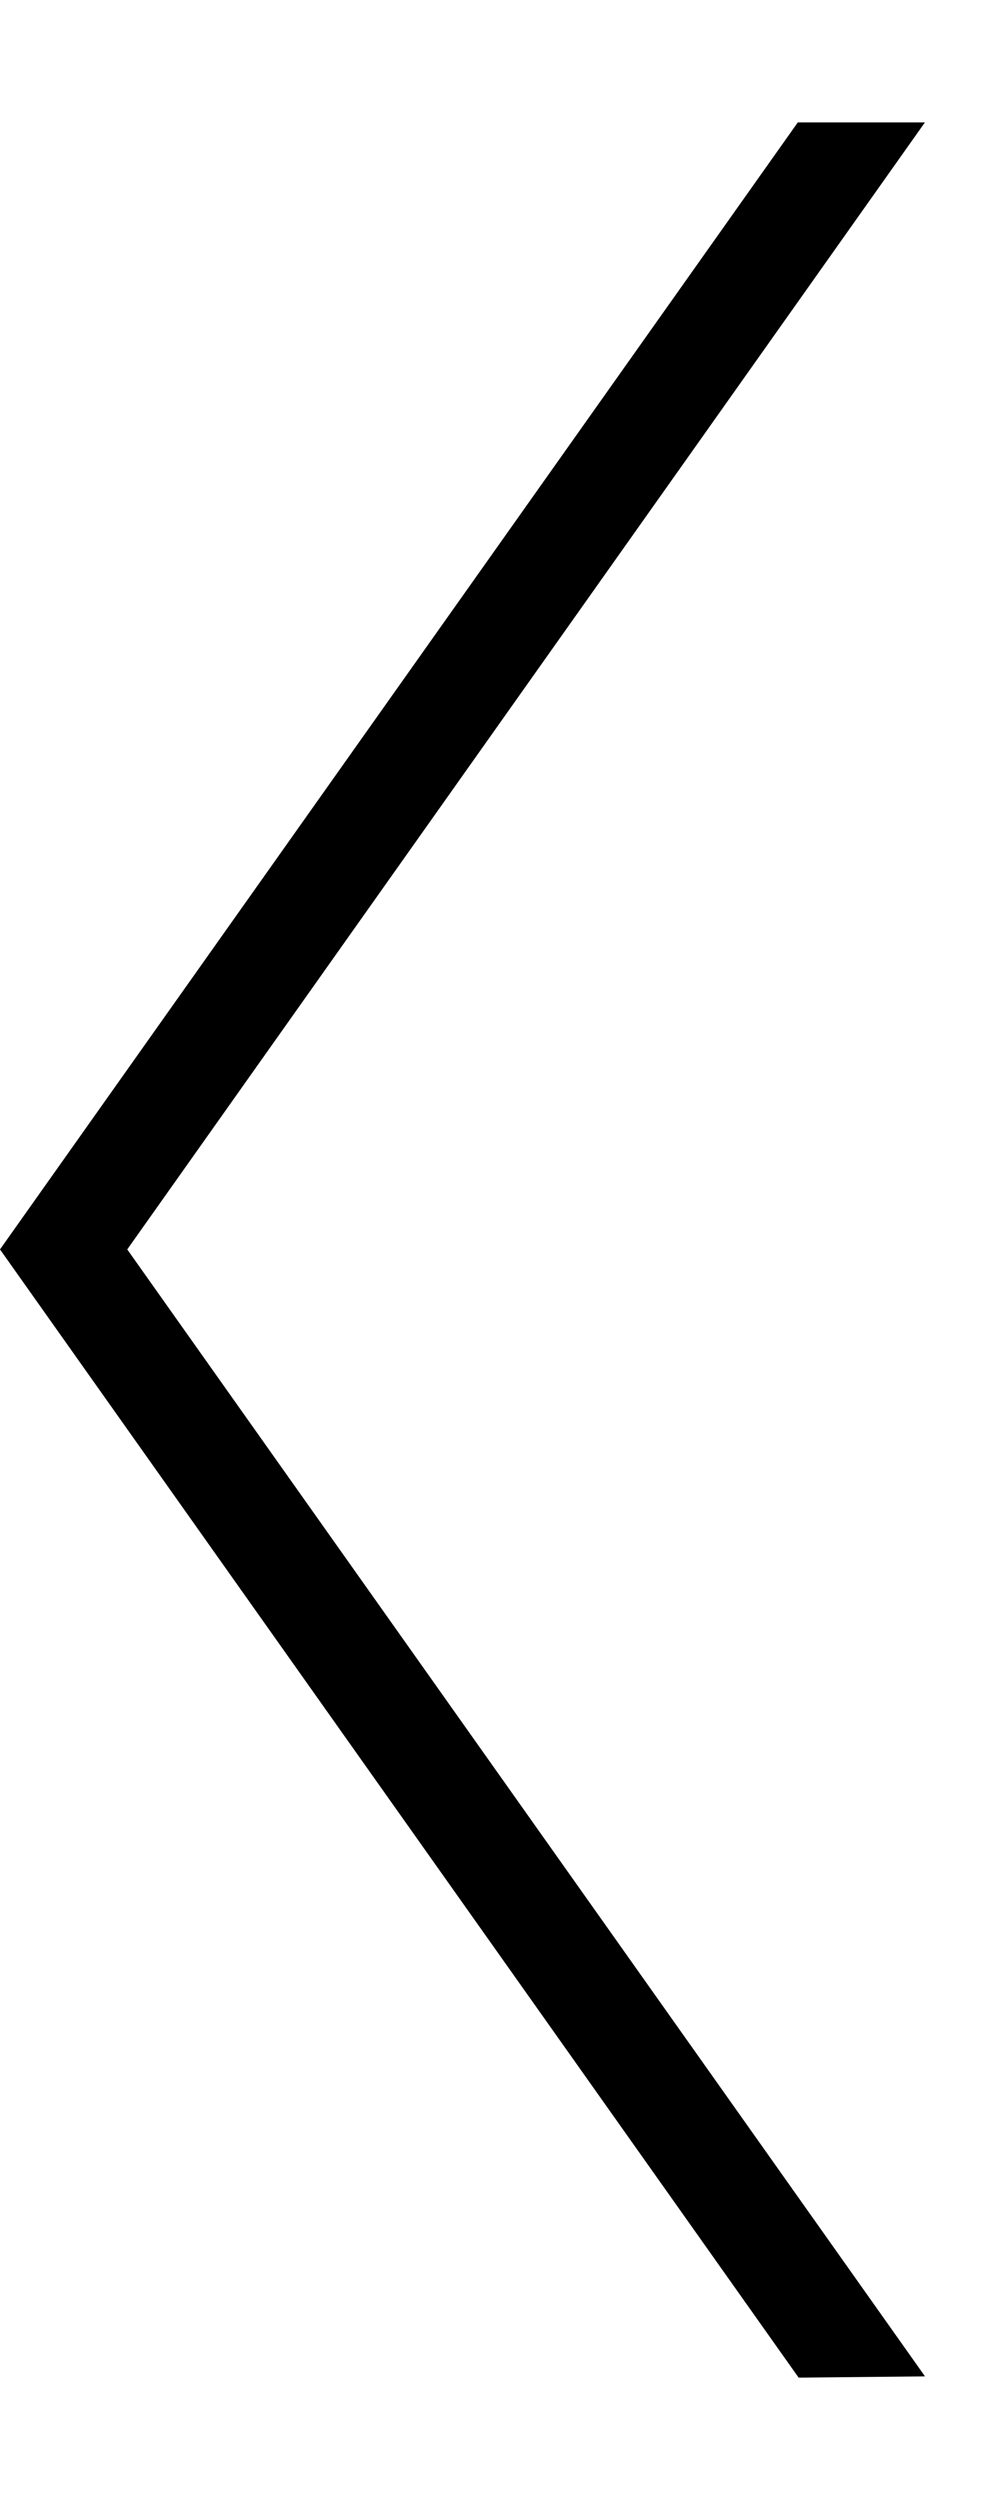 <?xml version="1.0" encoding="UTF-8" standalone="no"?>
<!DOCTYPE svg PUBLIC "-//W3C//DTD SVG 1.1//EN" "http://www.w3.org/Graphics/SVG/1.1/DTD/svg11.dtd">
<svg width="100%" height="100%" viewBox="0 0 24 60" version="1.1" xmlns="http://www.w3.org/2000/svg" xmlns:xlink="http://www.w3.org/1999/xlink" xml:space="preserve" xmlns:serif="http://www.serif.com/" style="fill-rule:evenodd;clip-rule:evenodd;stroke-linejoin:round;stroke-miterlimit:1.414;">
    <rect id="Artboard1" x="0" y="0" width="23.639" height="60" style="fill:none;"/>
    <g id="Artboard11" serif:id="Artboard1" transform="matrix(-1,-1.22465e-16,1.22465e-16,-1,23.441,59.987)">
        <path d="M1.243,57.049L20.387,30.001L1.241,2.954L4.274,2.924L23.441,30.001L4.294,57.049L1.243,57.049Z"/>
    </g>
</svg>
